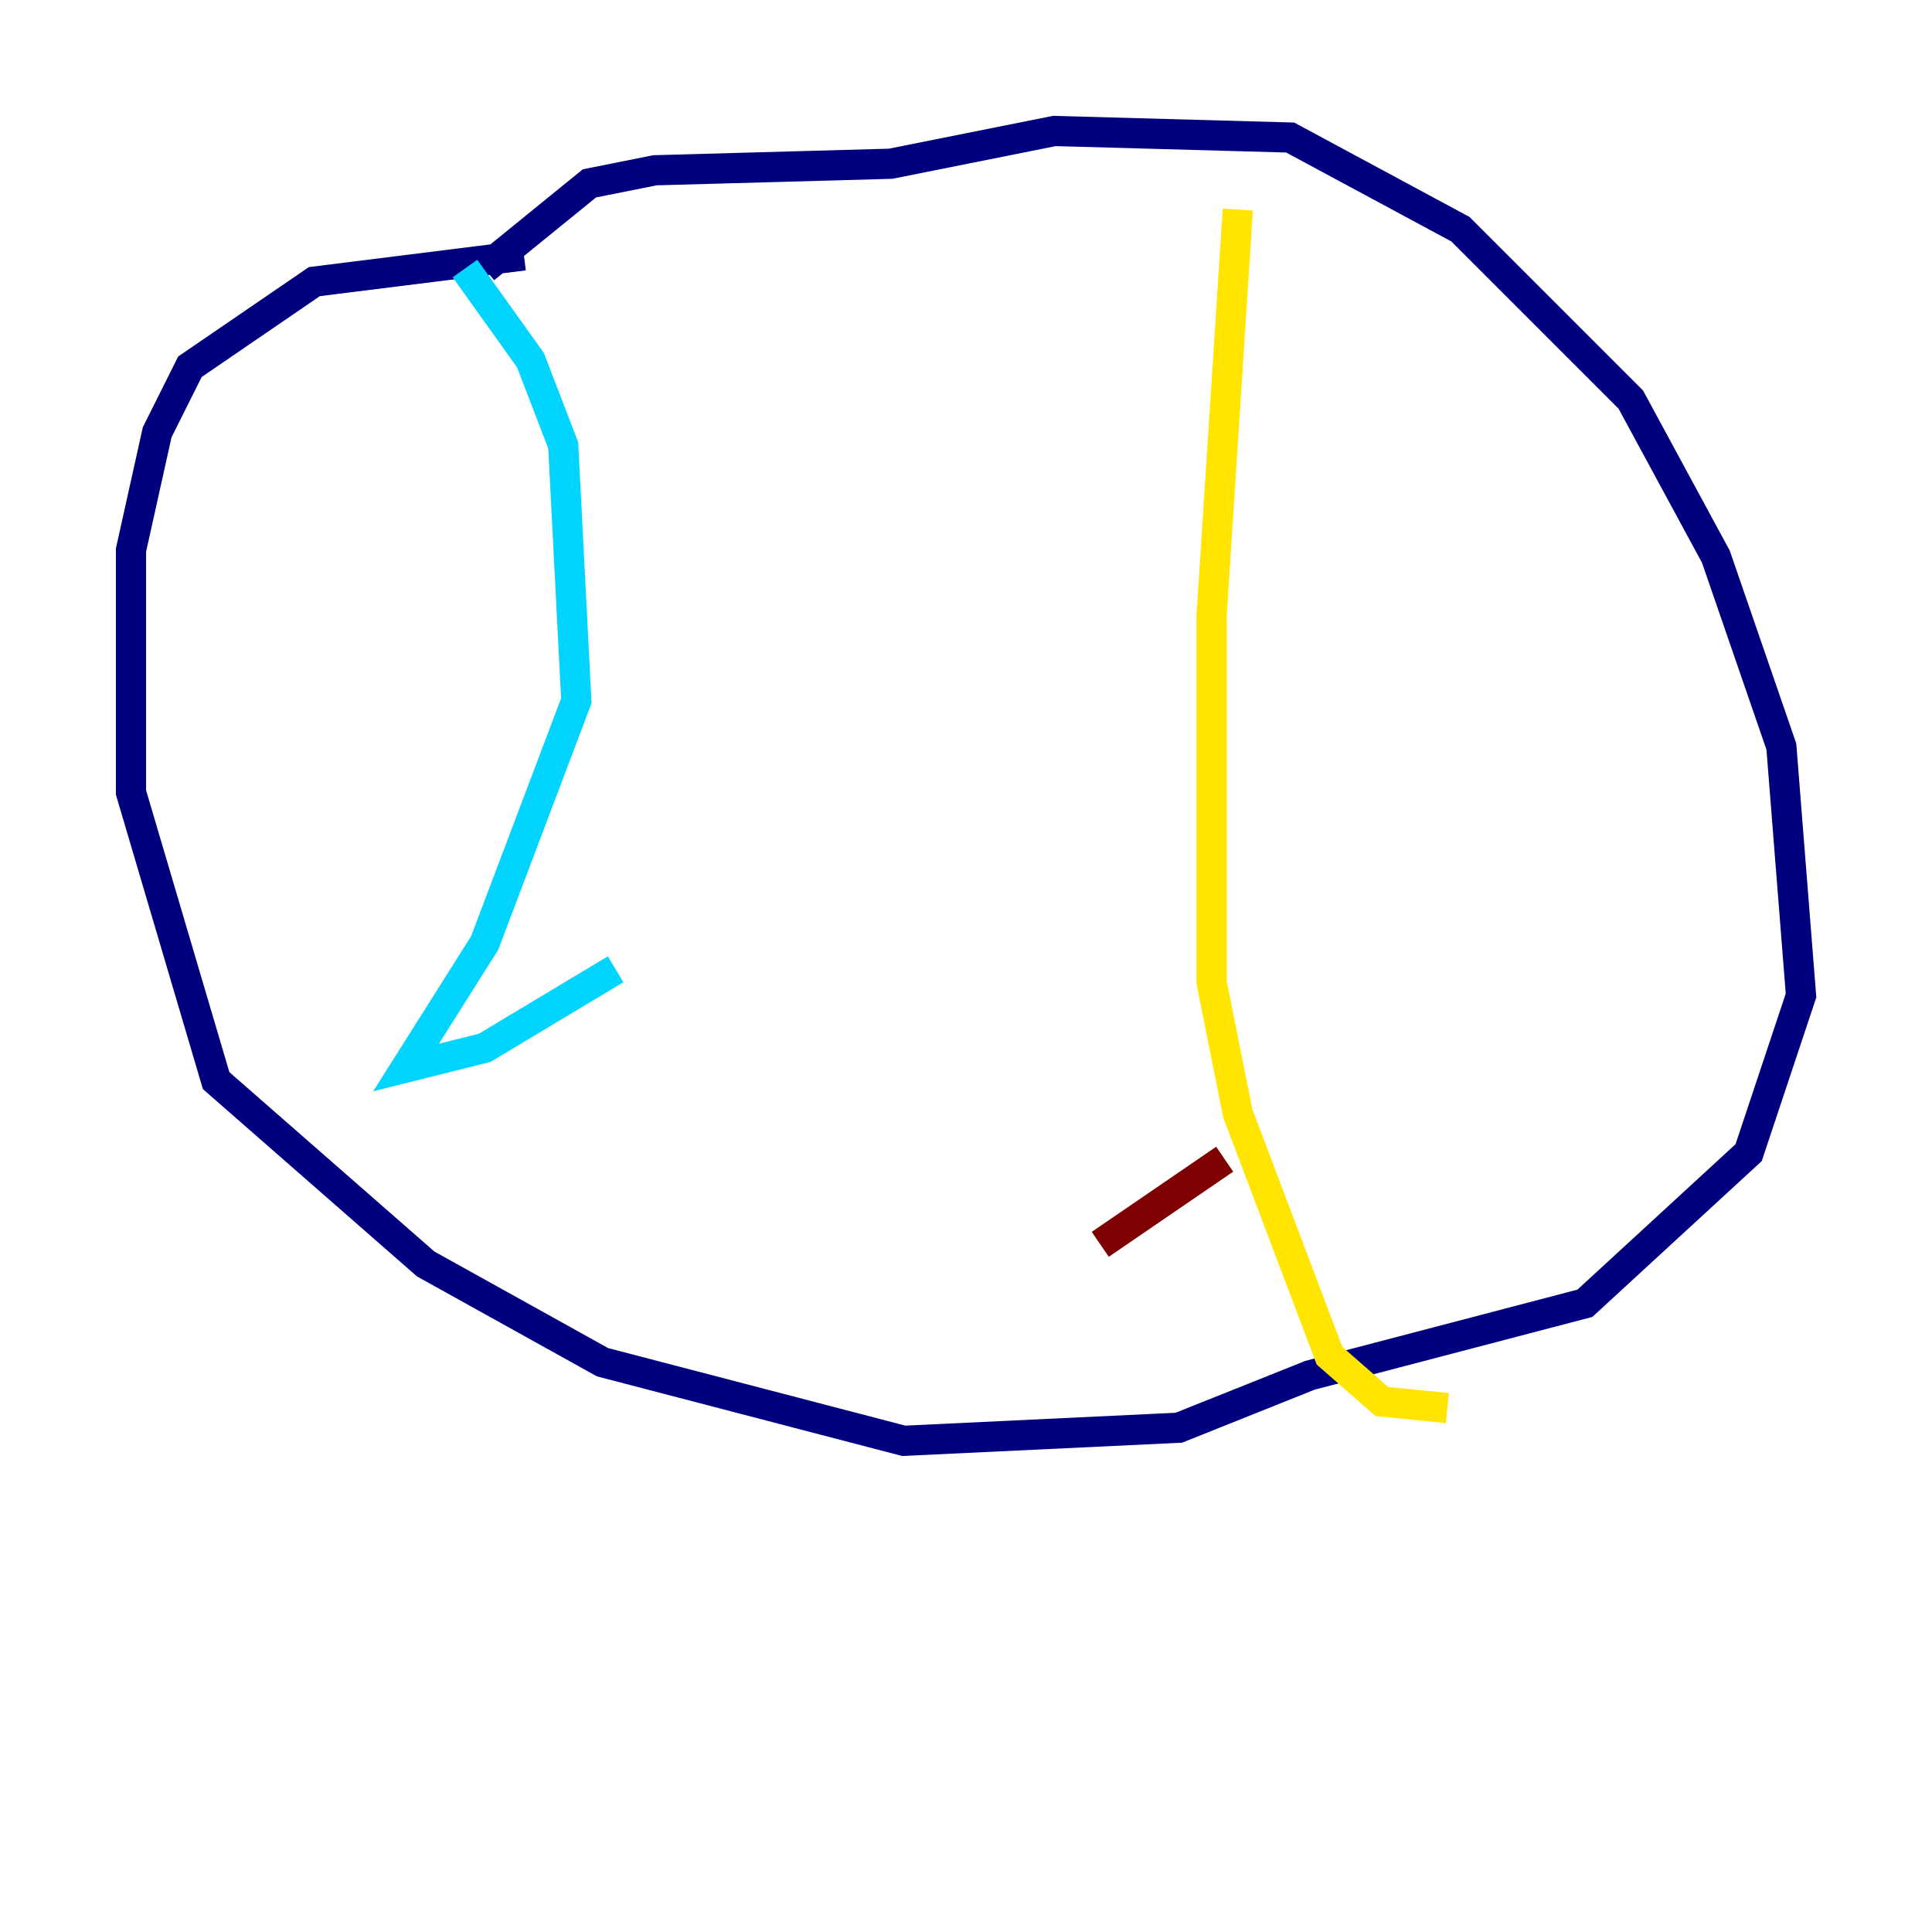 <?xml version="1.0" encoding="utf-8" ?>
<svg baseProfile="tiny" height="128" version="1.2" viewBox="0,0,128,128" width="128" xmlns="http://www.w3.org/2000/svg" xmlns:ev="http://www.w3.org/2001/xml-events" xmlns:xlink="http://www.w3.org/1999/xlink"><defs /><polyline fill="none" points="34.712,16.922 20.827,18.658 12.583,24.298 10.414,28.637 8.678,36.447 8.678,52.502 14.319,71.593 28.203,83.742 39.919,90.251 59.878,95.458 78.102,94.59 86.78,91.119 105.003,86.346 115.851,76.366 119.322,65.953 118.02,49.464 113.681,36.881 108.041,26.468 96.759,15.186 85.478,9.112 69.858,8.678 59.01,10.848 43.39,11.281 39.051,12.149 32.108,17.79" stroke="#00007f" stroke-width="2" /><polyline fill="none" points="30.807,17.79 35.146,23.864 37.315,29.505 38.183,46.427 32.108,62.481 26.902,70.725 32.108,69.424 40.786,64.217" stroke="#00d4ff" stroke-width="2" /><polyline fill="none" points="82.007,13.885 80.271,40.786 80.271,65.085 82.007,73.763 88.081,89.817 91.552,92.854 95.891,93.288" stroke="#ffe500" stroke-width="2" /><polyline fill="none" points="72.895,82.441 81.139,76.8" stroke="#7f0000" stroke-width="2" /></svg>